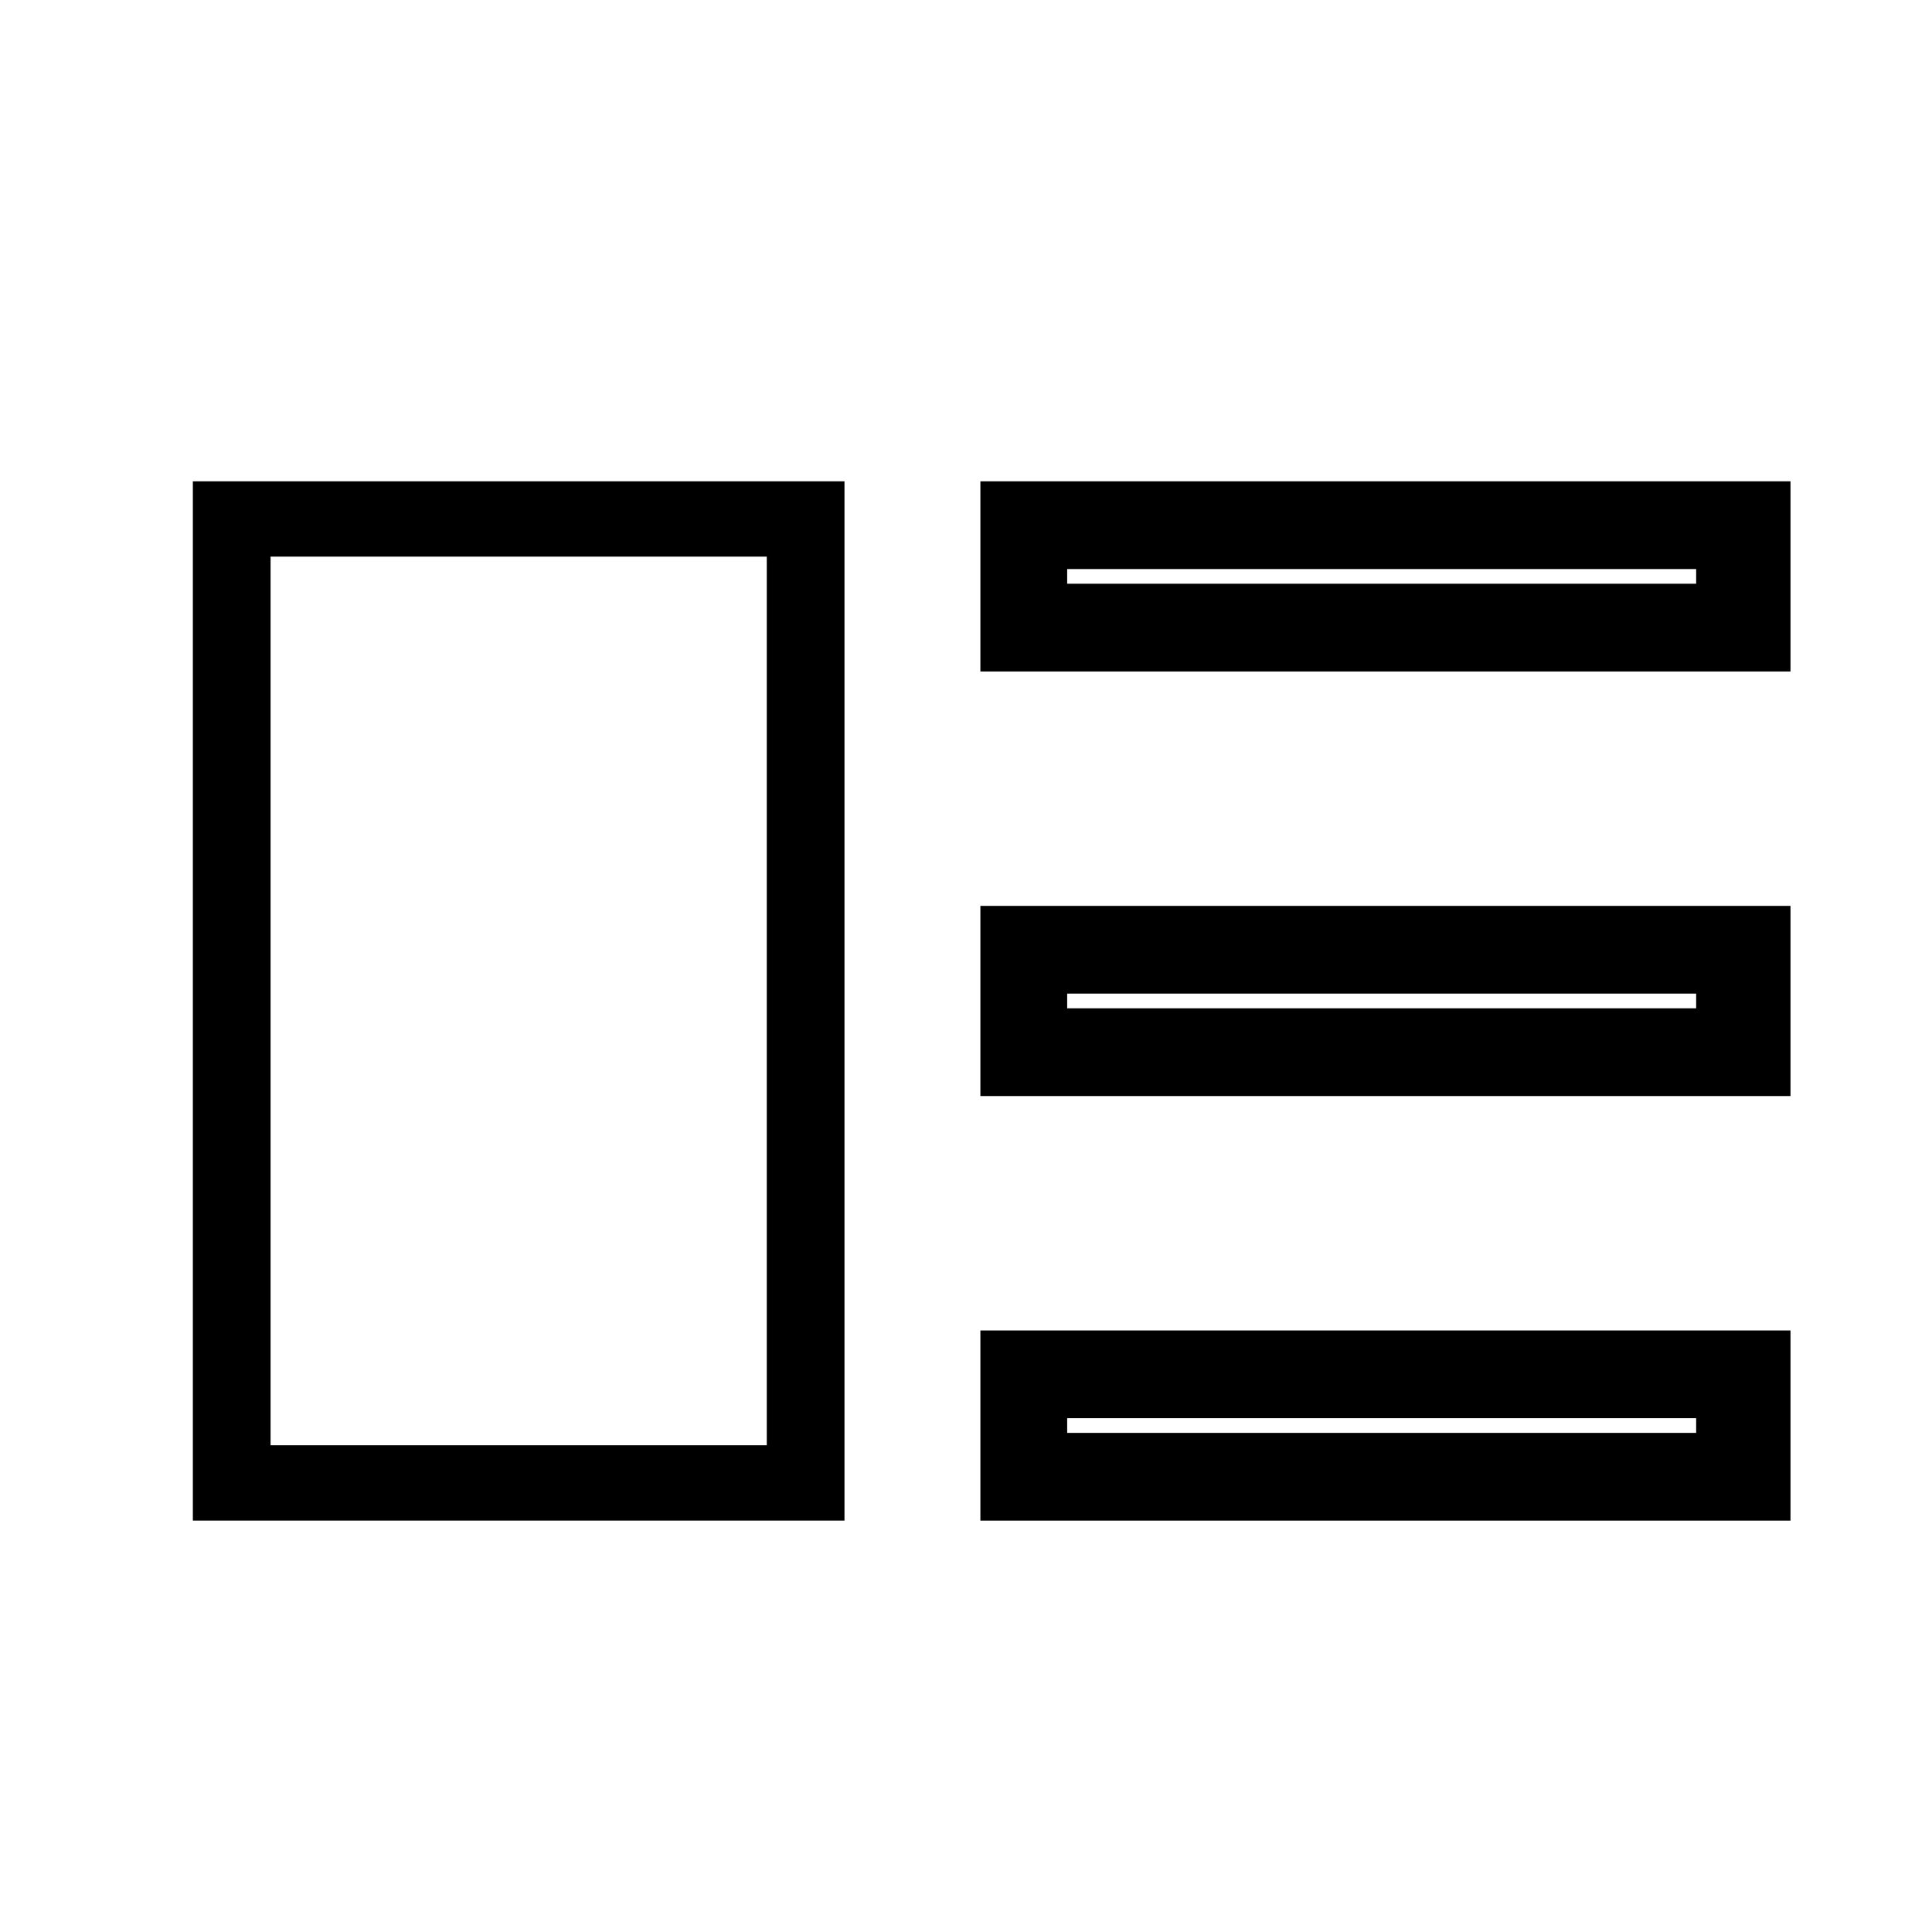 <?xml version="1.0" standalone="no"?><!DOCTYPE svg PUBLIC "-//W3C//DTD SVG 1.1//EN" "http://www.w3.org/Graphics/SVG/1.1/DTD/svg11.dtd"><svg t="1570673023930" class="icon" viewBox="0 0 1024 1024" version="1.1" xmlns="http://www.w3.org/2000/svg" p-id="10548" xmlns:xlink="http://www.w3.org/1999/xlink" width="200" height="200"><defs><style type="text/css"></style></defs><path d="M102.216 255.112v550.832h345.376V255.112H102.216z m304.192 510.912H143.408V295.024h263v471zM519.624 255.112v100.784h429.376V255.112H519.624z m379.376 54.28H565.624v-7.784h333.376v7.784zM519.624 705.168v100.792h429.376V705.168H519.624z m379.376 54.288H565.624v-7.792h333.376v7.792zM519.624 480.136v100.792h429.376V480.136H519.624z m379.376 54.288H565.624v-7.792h333.376v7.792z" p-id="10549"></path></svg>
